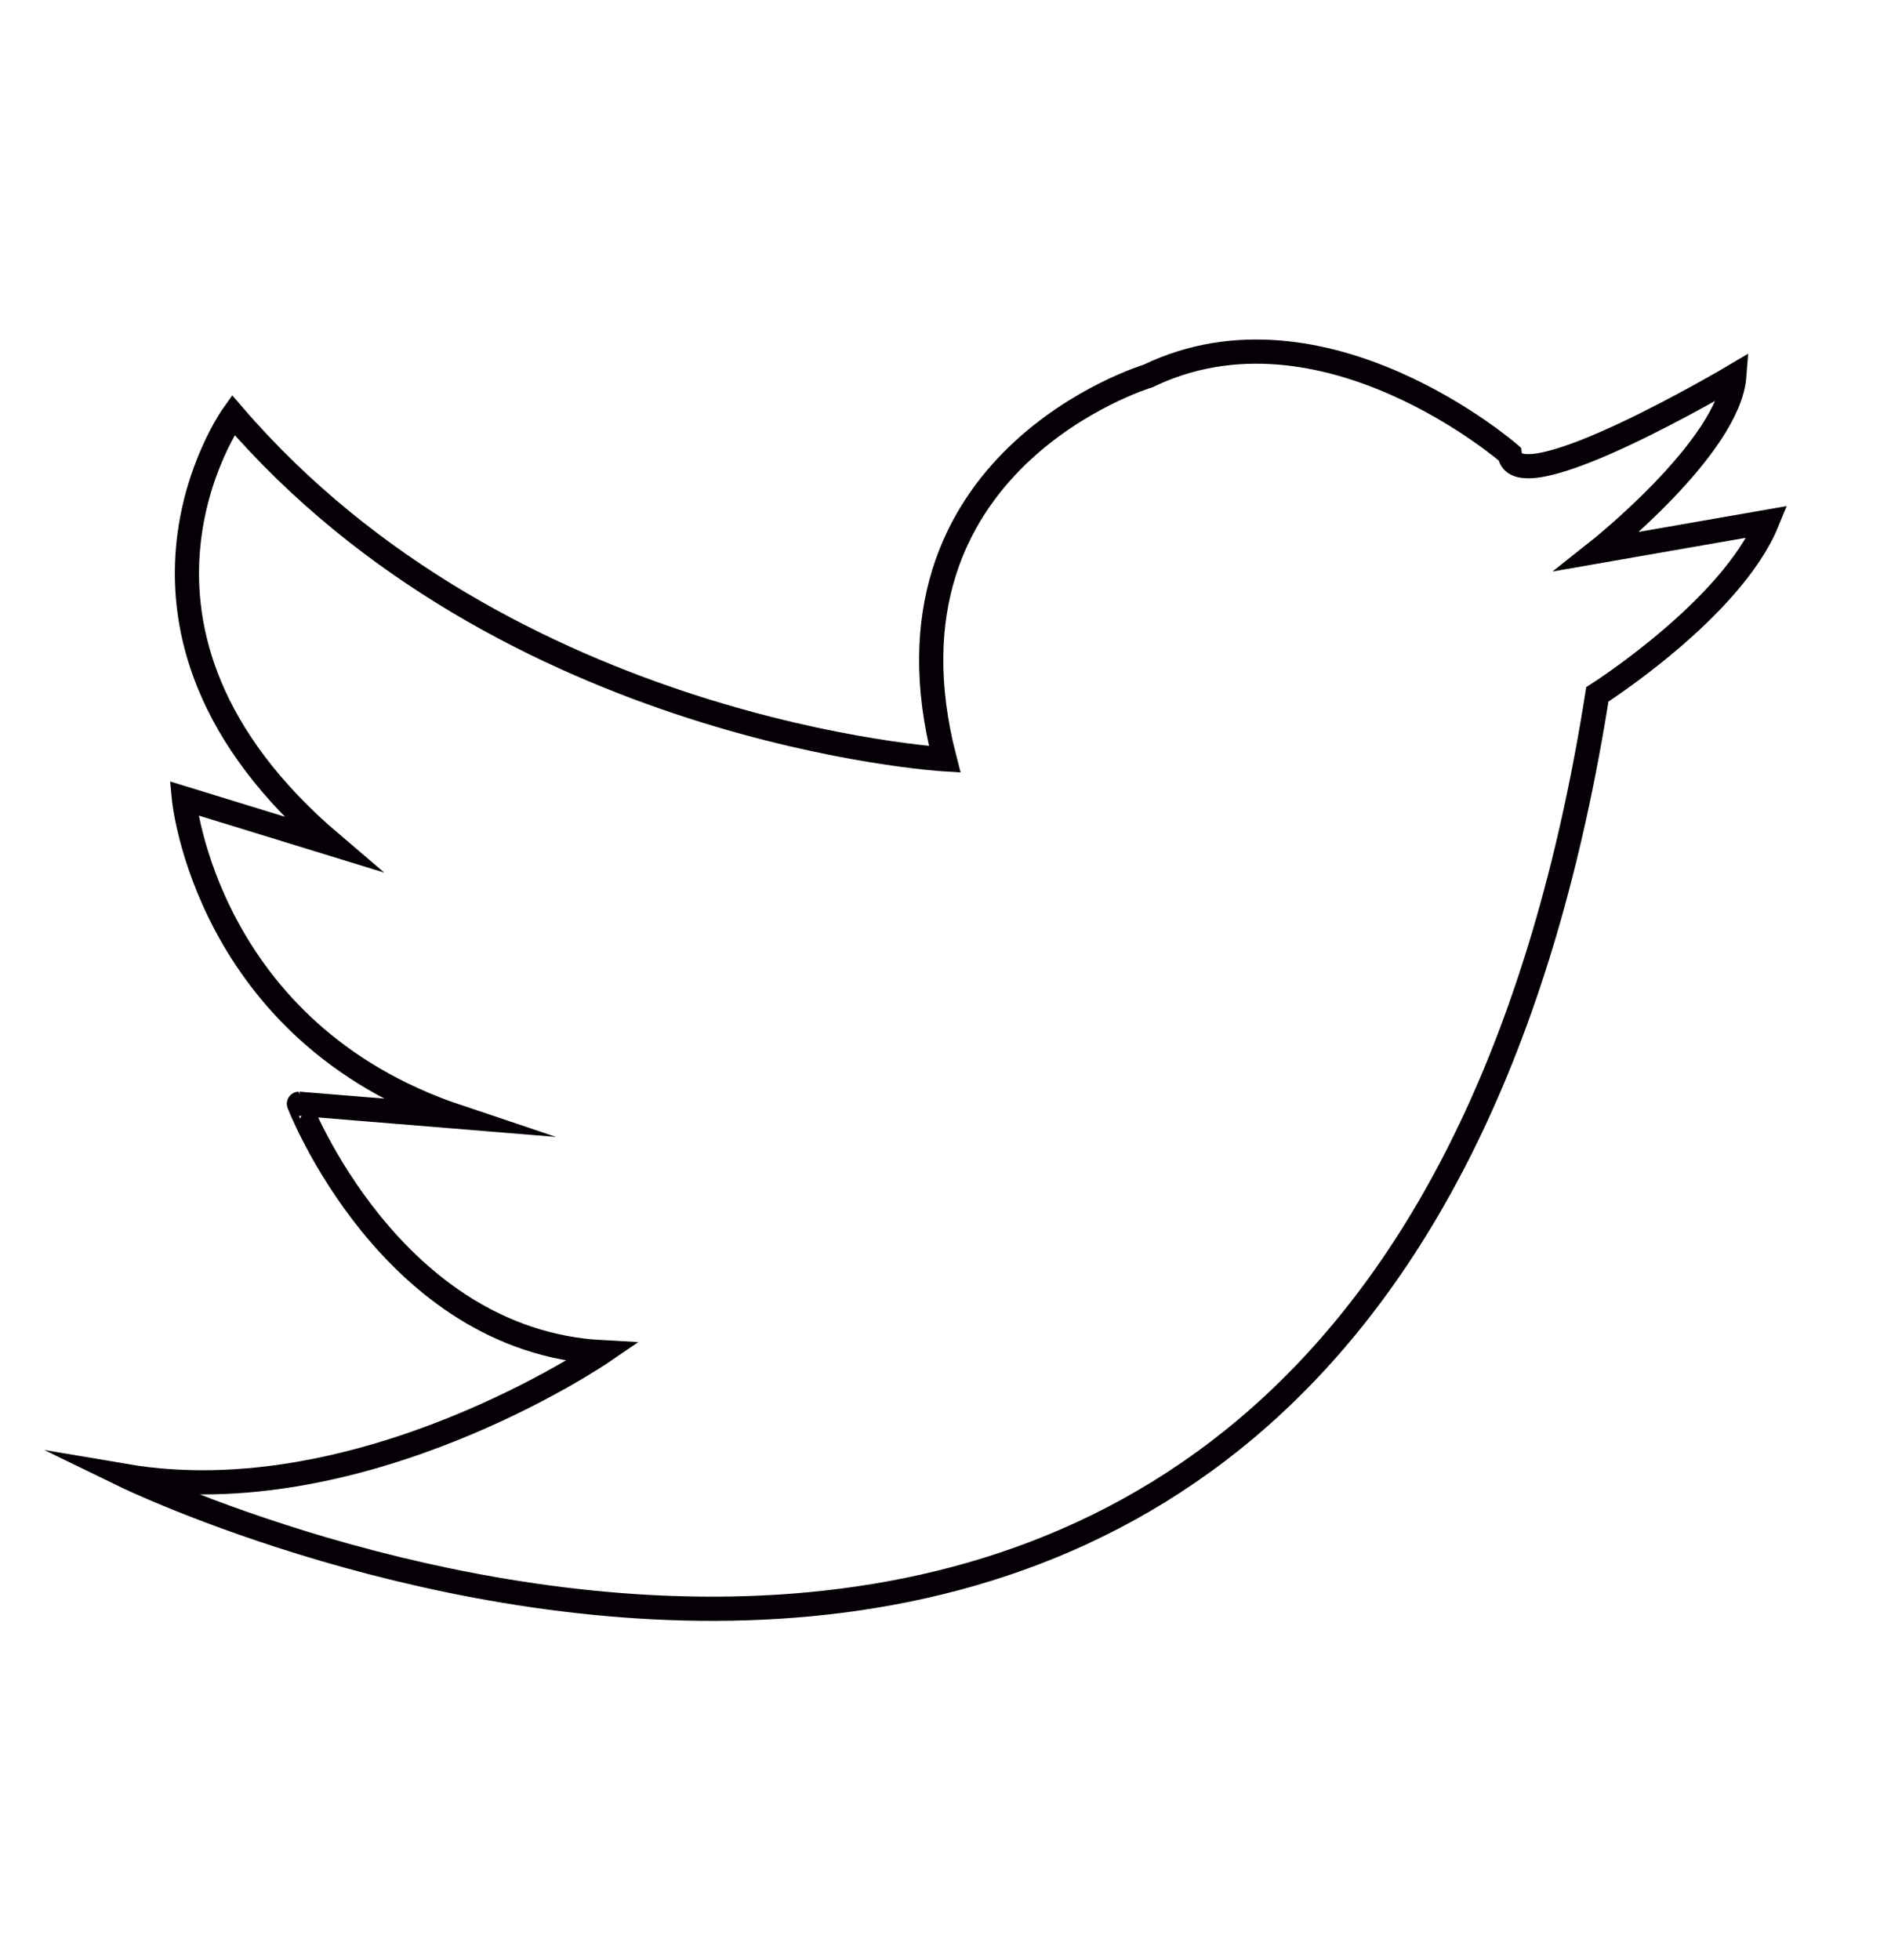 <?xml version="1.0" encoding="utf-8"?>
<!-- Generator: Adobe Illustrator 24.0.2, SVG Export Plug-In . SVG Version: 6.00 Build 0)  -->
<svg version="1.1" id="Capa_1" xmlns="http://www.w3.org/2000/svg" xmlns:xlink="http://www.w3.org/1999/xlink" x="0px" y="0px"
	 viewBox="0 0 703.66 729.22" style="enable-background:new 0 0 703.66 729.22;" xml:space="preserve">
<style type="text/css">
	.st0{fill:none;stroke:#050006;stroke-width:9;stroke-miterlimit:10;}
</style>
<path class="st0" d="M224.02,503.14c0,0-89.2,60.99-177.36,46.05c0,0,466.18,226.59,547.73-290.83c0,0,49.93-31.73,63.2-64.22
	l-63.2,11.03c0,0,48.93-38.69,50.97-65.28c0,0-81.55,48.36-83.59,29.01c0,0-69.32-60.45-134.55-29.01c0,0-104.49,31.43-75.69,142.65
	c0,0-162.84-9.67-264.77-128.15c0,0-57.08,79.79,36.7,159.58l-55.04-16.92c0,0,8.15,87.04,101.93,118.47l-59.12-4.84
	C111.22,410.68,145.19,498.88,224.02,503.14z"/>
</svg>
